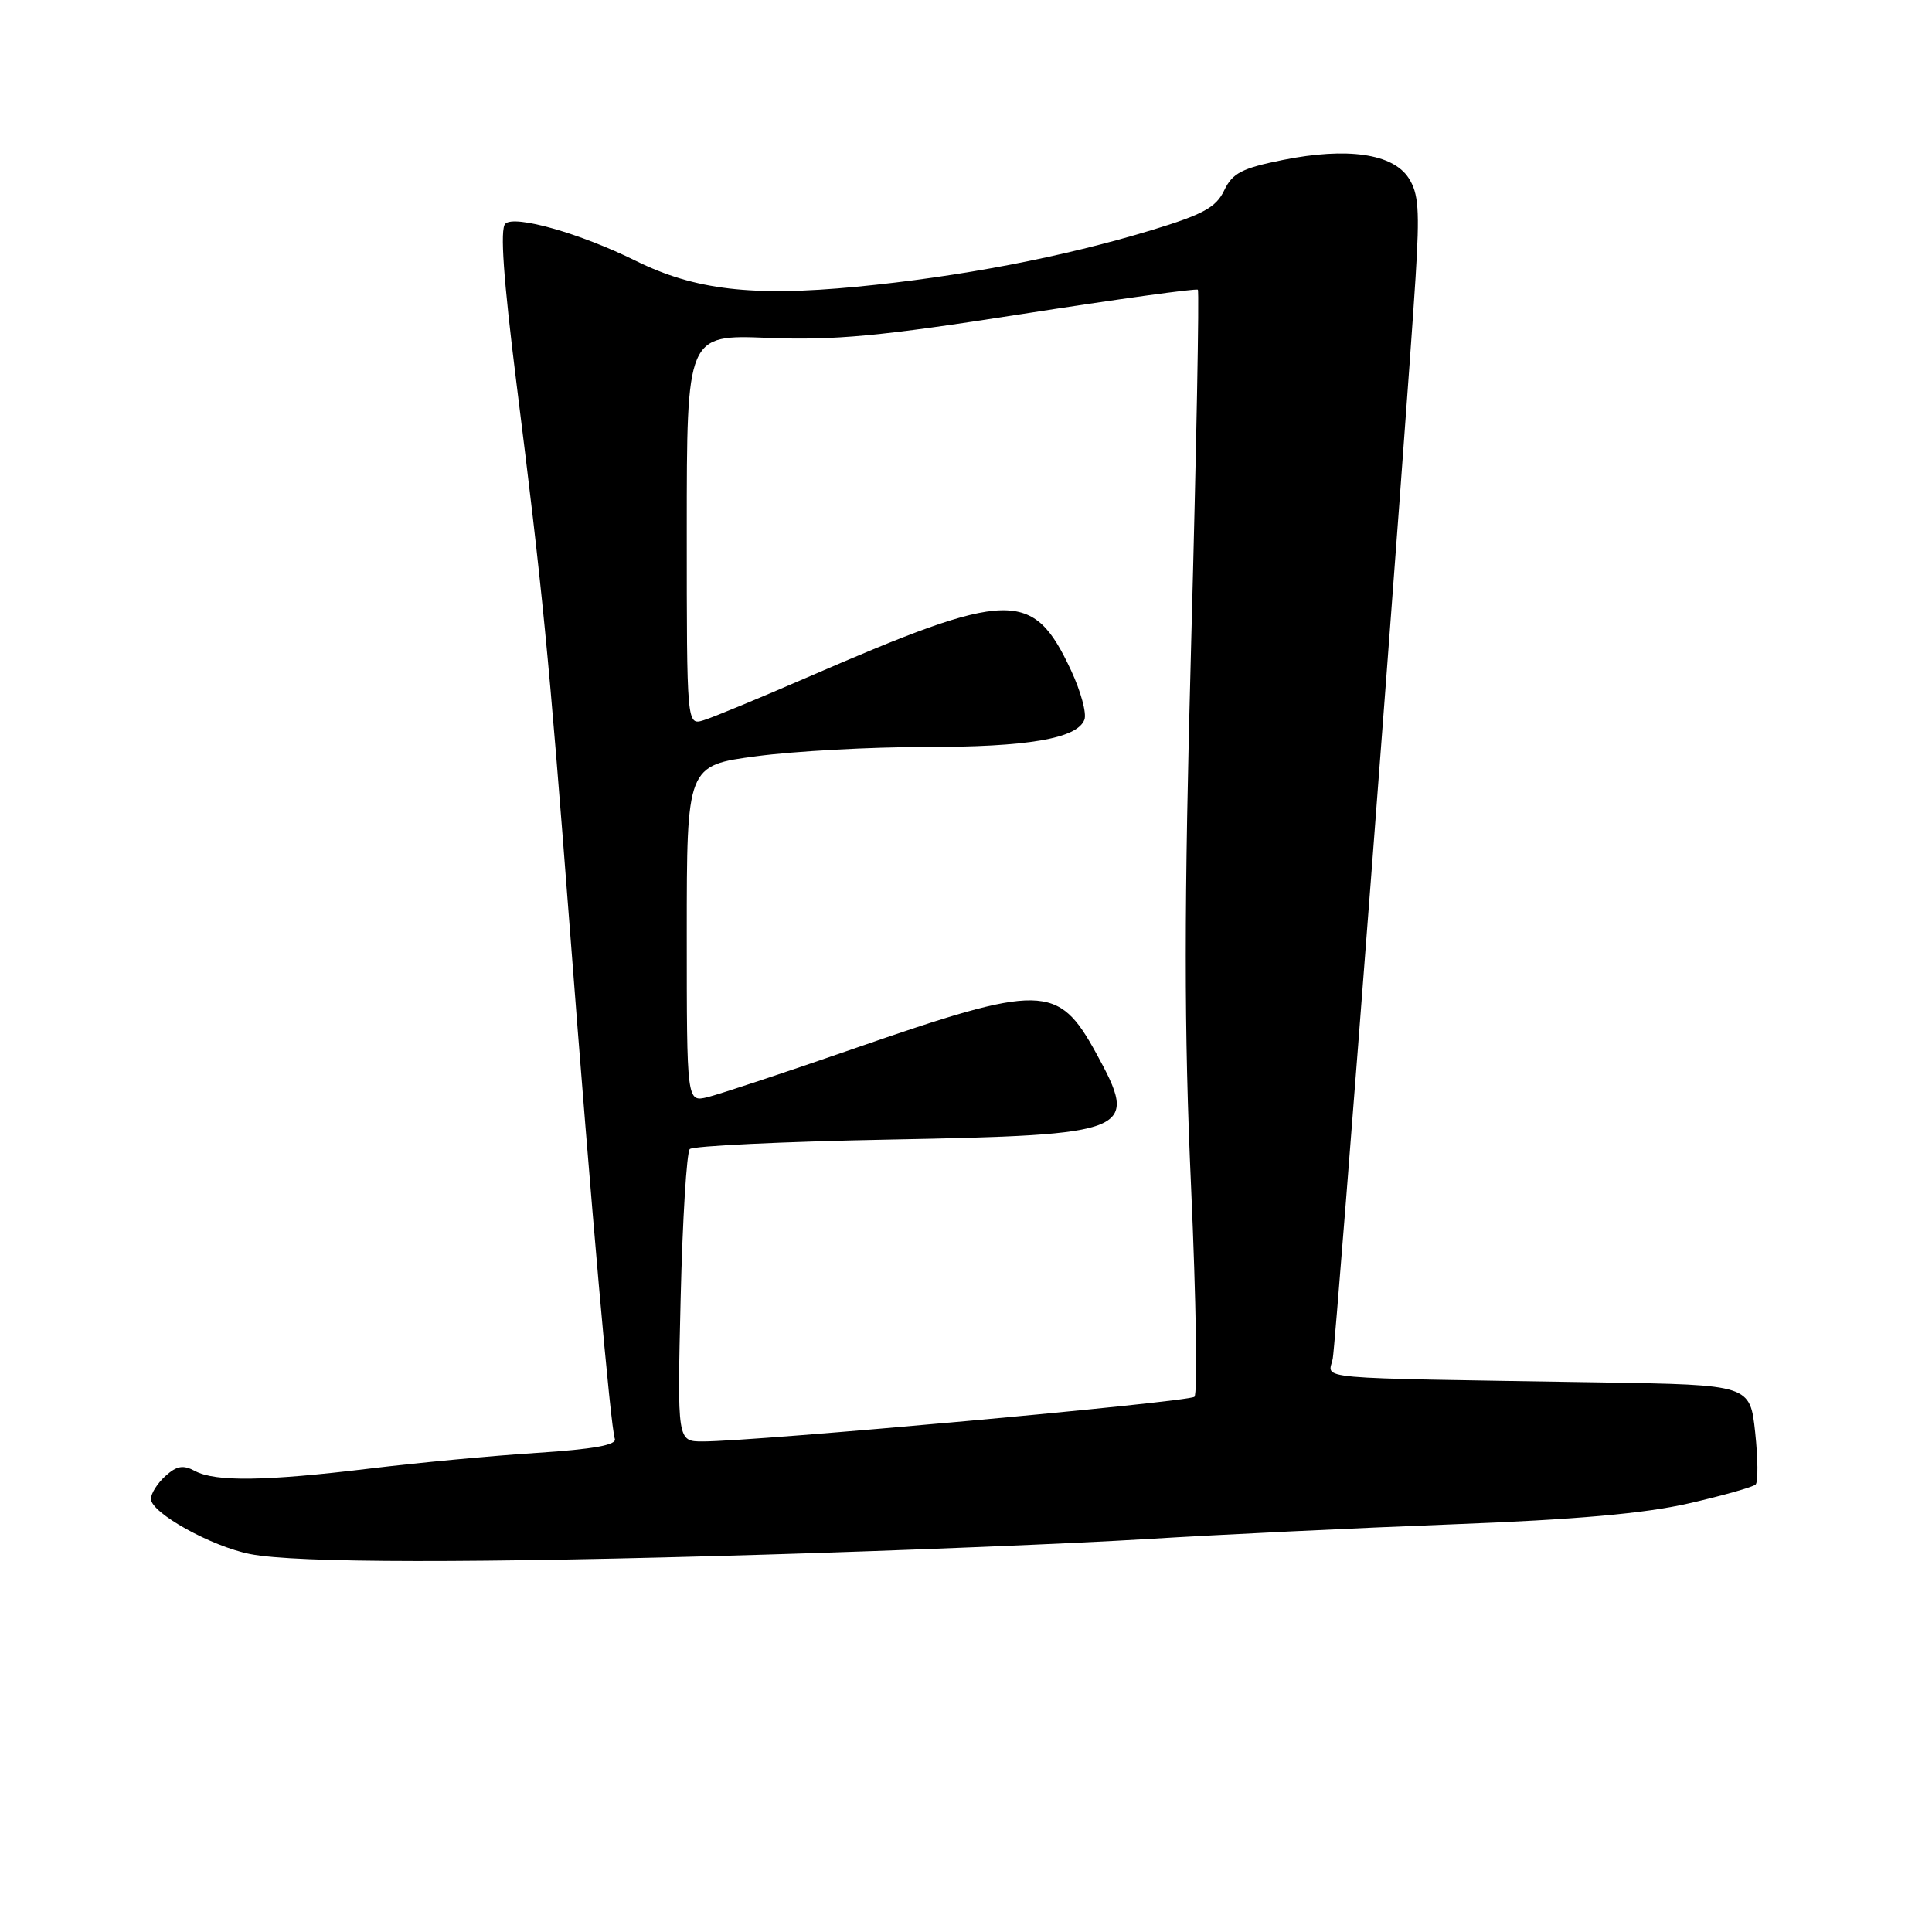 <?xml version="1.0" encoding="UTF-8" standalone="no"?>
<!DOCTYPE svg PUBLIC "-//W3C//DTD SVG 1.1//EN" "http://www.w3.org/Graphics/SVG/1.1/DTD/svg11.dtd" >
<svg xmlns="http://www.w3.org/2000/svg" xmlns:xlink="http://www.w3.org/1999/xlink" version="1.1" viewBox="0 0 256 256">
 <g >
 <path fill="currentColor"
d=" M 101.50 205.99 C 119.65 205.45 142.38 204.52 152.00 203.93 C 161.62 203.34 179.85 202.46 192.50 201.98 C 208.78 201.36 217.91 200.55 223.76 199.21 C 228.30 198.17 232.29 197.04 232.63 196.70 C 232.97 196.37 232.94 193.26 232.57 189.80 C 231.89 183.50 231.89 183.50 212.20 183.18 C 172.64 182.54 176.08 182.85 176.60 180.00 C 177.06 177.41 186.38 55.67 187.57 36.76 C 188.13 27.80 187.97 25.61 186.64 23.57 C 184.53 20.35 178.50 19.49 170.01 21.19 C 164.55 22.29 163.31 22.93 162.21 25.23 C 161.14 27.47 159.43 28.41 152.70 30.46 C 140.88 34.06 127.25 36.67 113.45 38.00 C 99.68 39.32 92.04 38.42 84.24 34.56 C 76.92 30.93 68.16 28.44 66.95 29.65 C 66.24 30.36 66.71 36.96 68.41 50.59 C 71.92 78.55 72.67 86.22 75.50 123.00 C 78.37 160.38 80.89 188.98 81.47 190.66 C 81.75 191.46 78.60 192.03 71.18 192.51 C 65.31 192.88 55.33 193.82 49.00 194.59 C 35.15 196.27 28.55 196.36 25.85 194.92 C 24.27 194.07 23.42 194.22 21.92 195.58 C 20.86 196.53 20.00 197.90 20.00 198.61 C 20.00 200.46 28.00 204.91 33.15 205.92 C 39.25 207.12 62.91 207.15 101.50 205.99 Z  M 90.19 172.01 C 90.44 161.56 90.99 152.68 91.40 152.26 C 91.82 151.84 103.71 151.27 117.83 151.00 C 150.20 150.37 150.99 150.04 145.23 139.52 C 140.19 130.34 138.08 130.30 113.05 138.98 C 103.95 142.14 95.26 145.01 93.75 145.38 C 91.00 146.04 91.00 146.04 91.00 123.73 C 91.00 101.43 91.00 101.43 100.25 100.20 C 105.34 99.53 115.35 98.98 122.50 98.98 C 136.19 98.99 142.73 97.87 143.69 95.36 C 144.01 94.53 143.21 91.59 141.92 88.83 C 136.86 78.02 133.83 78.10 107.00 89.74 C 100.67 92.49 94.49 95.05 93.25 95.43 C 91.00 96.13 91.00 96.13 91.00 70.24 C 91.00 44.35 91.00 44.35 101.75 44.77 C 110.59 45.12 116.57 44.56 135.43 41.61 C 148.04 39.64 158.53 38.19 158.72 38.39 C 158.92 38.59 158.53 59.39 157.85 84.62 C 156.88 120.64 156.88 136.29 157.83 157.43 C 158.49 172.25 158.69 184.69 158.27 185.08 C 157.52 185.78 99.93 191.01 93.12 191.00 C 89.74 191.00 89.74 191.00 90.19 172.01 Z "/>
</g>
</svg>